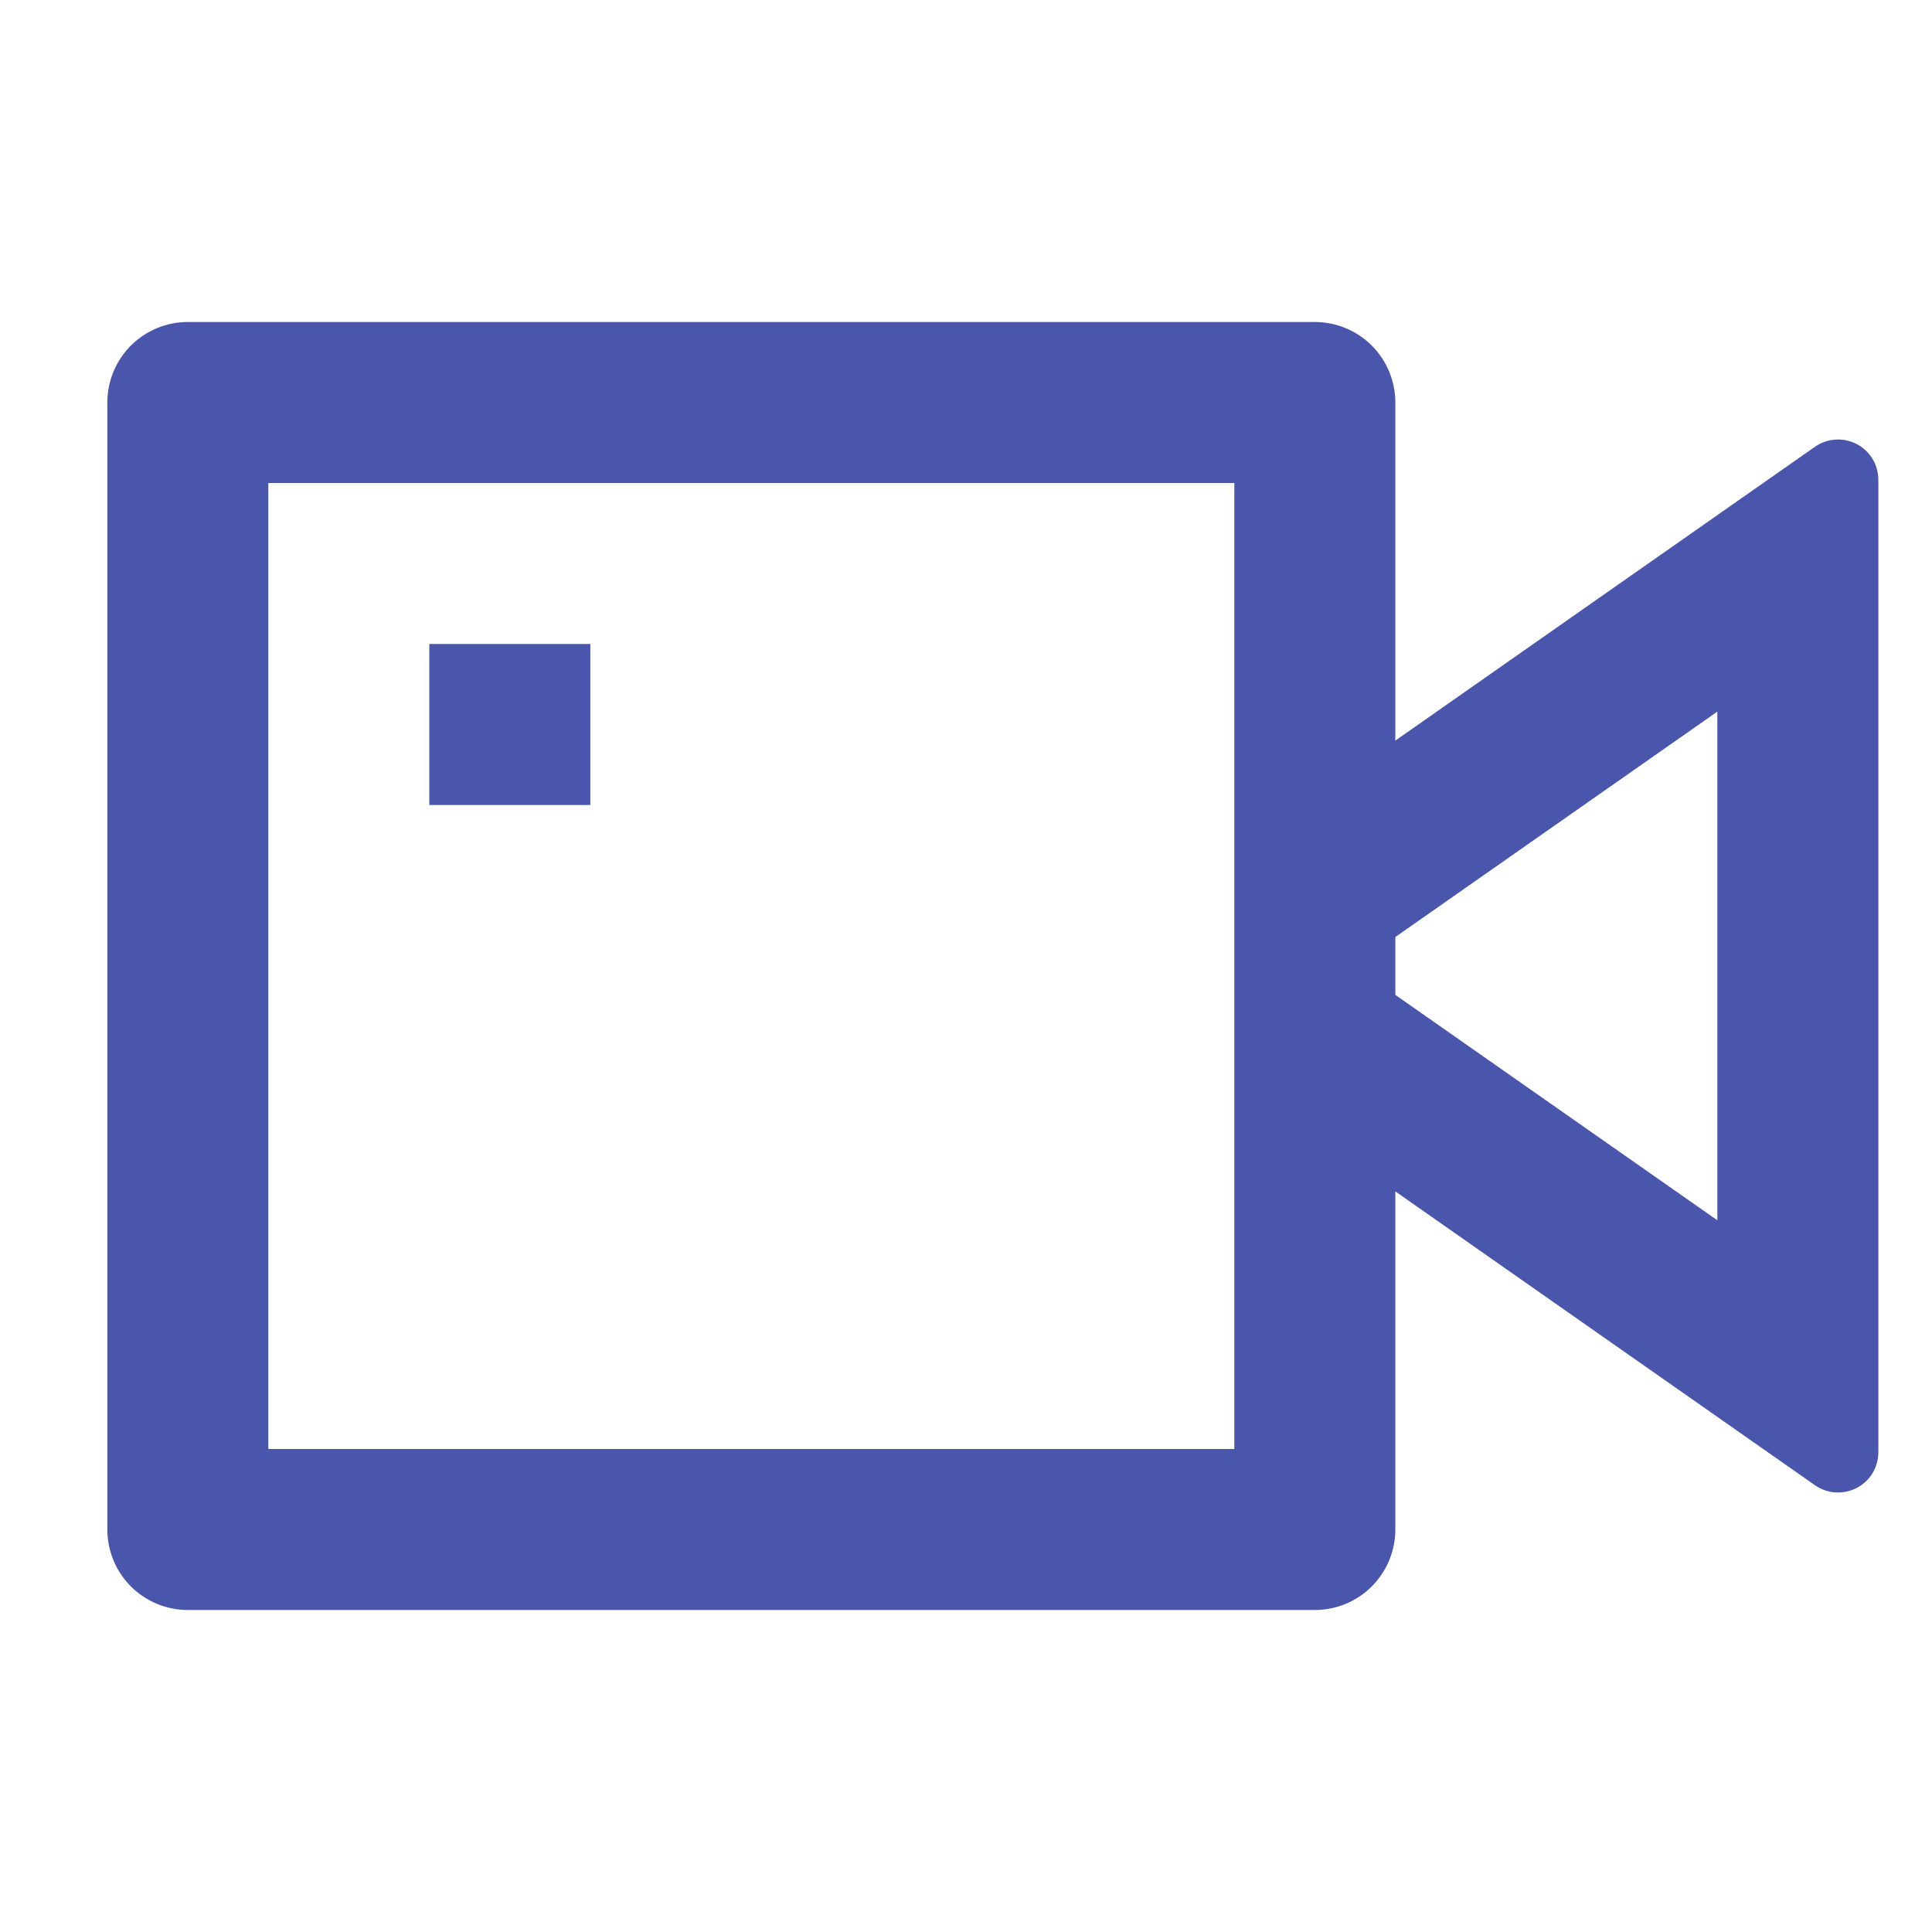 <svg width="36" height="36" viewBox="0 0 36 36" fill="none" xmlns="http://www.w3.org/2000/svg">
<path d="M26 13.8L33.819 8.325C33.932 8.246 34.064 8.2 34.201 8.191C34.338 8.182 34.475 8.211 34.596 8.274C34.718 8.337 34.82 8.433 34.892 8.551C34.963 8.668 35 8.803 35 8.94V27.06C35 27.197 34.963 27.332 34.892 27.45C34.82 27.567 34.718 27.663 34.596 27.726C34.475 27.789 34.338 27.818 34.201 27.809C34.064 27.8 33.932 27.754 33.819 27.675L26 22.2V28.5C26 28.898 25.842 29.279 25.561 29.561C25.279 29.842 24.898 30 24.5 30H3.5C3.102 30 2.721 29.842 2.439 29.561C2.158 29.279 2 28.898 2 28.5V7.5C2 7.102 2.158 6.721 2.439 6.439C2.721 6.158 3.102 6 3.5 6H24.5C24.898 6 25.279 6.158 25.561 6.439C25.842 6.721 26 7.102 26 7.5V13.8ZM26 18.538L32 22.738V13.26L26 17.46V18.537V18.538ZM5 9V27H23V9H5ZM8 12H11V15H8V12Z" fill="#4A55AC"/>
</svg>
